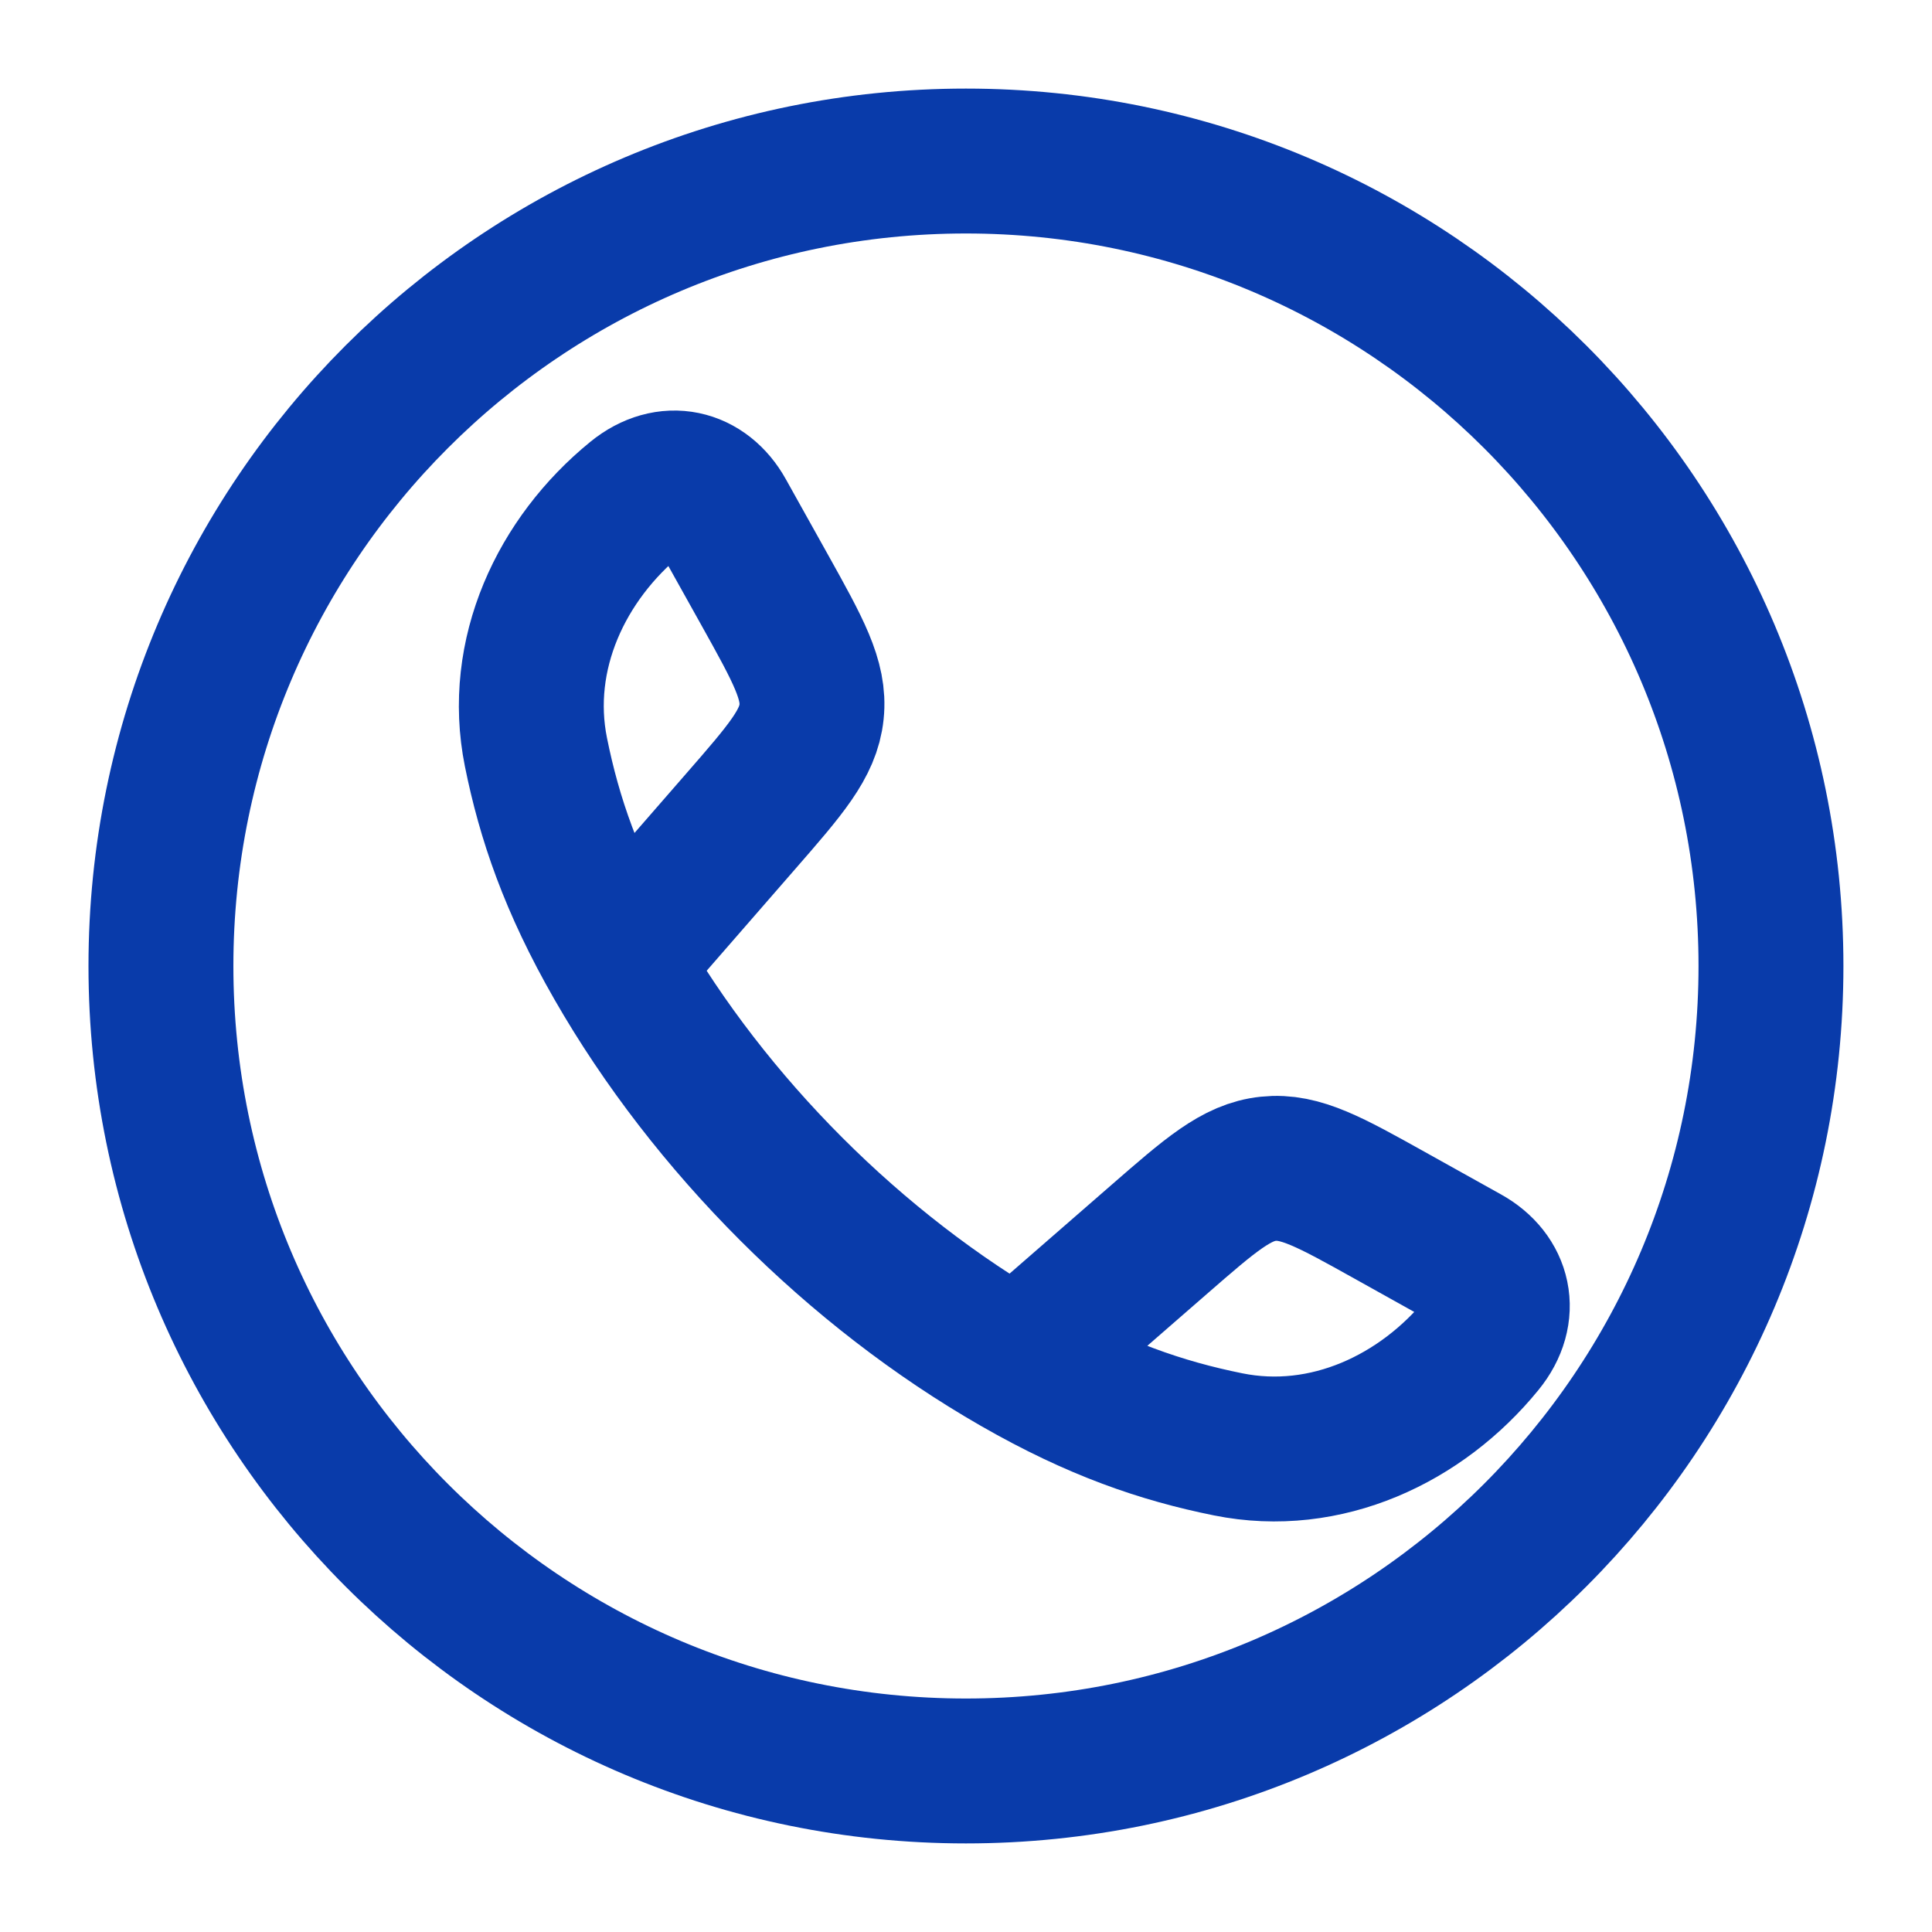 <svg width="20" height="20" viewBox="0 0 20 20" fill="none" xmlns="http://www.w3.org/2000/svg">
<g clip-path="url(#clip0_4025_4352)">
<path d="M9.999 18.333C14.602 18.333 18.333 14.602 18.333 10C18.333 5.398 14.602 1.667 9.999 1.667C5.397 1.667 1.666 5.398 1.666 10C1.666 14.602 5.397 18.333 9.999 18.333Z" stroke="#093BAA" stroke-width="1.5"/>
<path d="M6.389 9.971C5.915 9.145 5.686 8.47 5.548 7.786C5.344 6.774 5.811 5.785 6.585 5.155C6.912 4.888 7.287 4.979 7.48 5.326L7.917 6.109C8.263 6.73 8.436 7.041 8.401 7.37C8.367 7.699 8.134 7.967 7.667 8.503L6.389 9.971ZM6.389 9.971C7.348 11.644 8.854 13.151 10.529 14.111M10.529 14.111C11.355 14.585 12.03 14.814 12.714 14.952C13.726 15.156 14.715 14.689 15.345 13.915C15.612 13.588 15.521 13.213 15.174 13.02L14.39 12.583C13.77 12.237 13.459 12.064 13.13 12.099C12.801 12.133 12.533 12.366 11.997 12.833L10.529 14.111Z" stroke="#093BAA" stroke-width="1.5" stroke-linejoin="round"/>
</g>
<defs>
<clipPath id="clip0_4025_4352">
<rect width="20" height="20" fill="white"/>
</clipPath>
</defs>
</svg>
